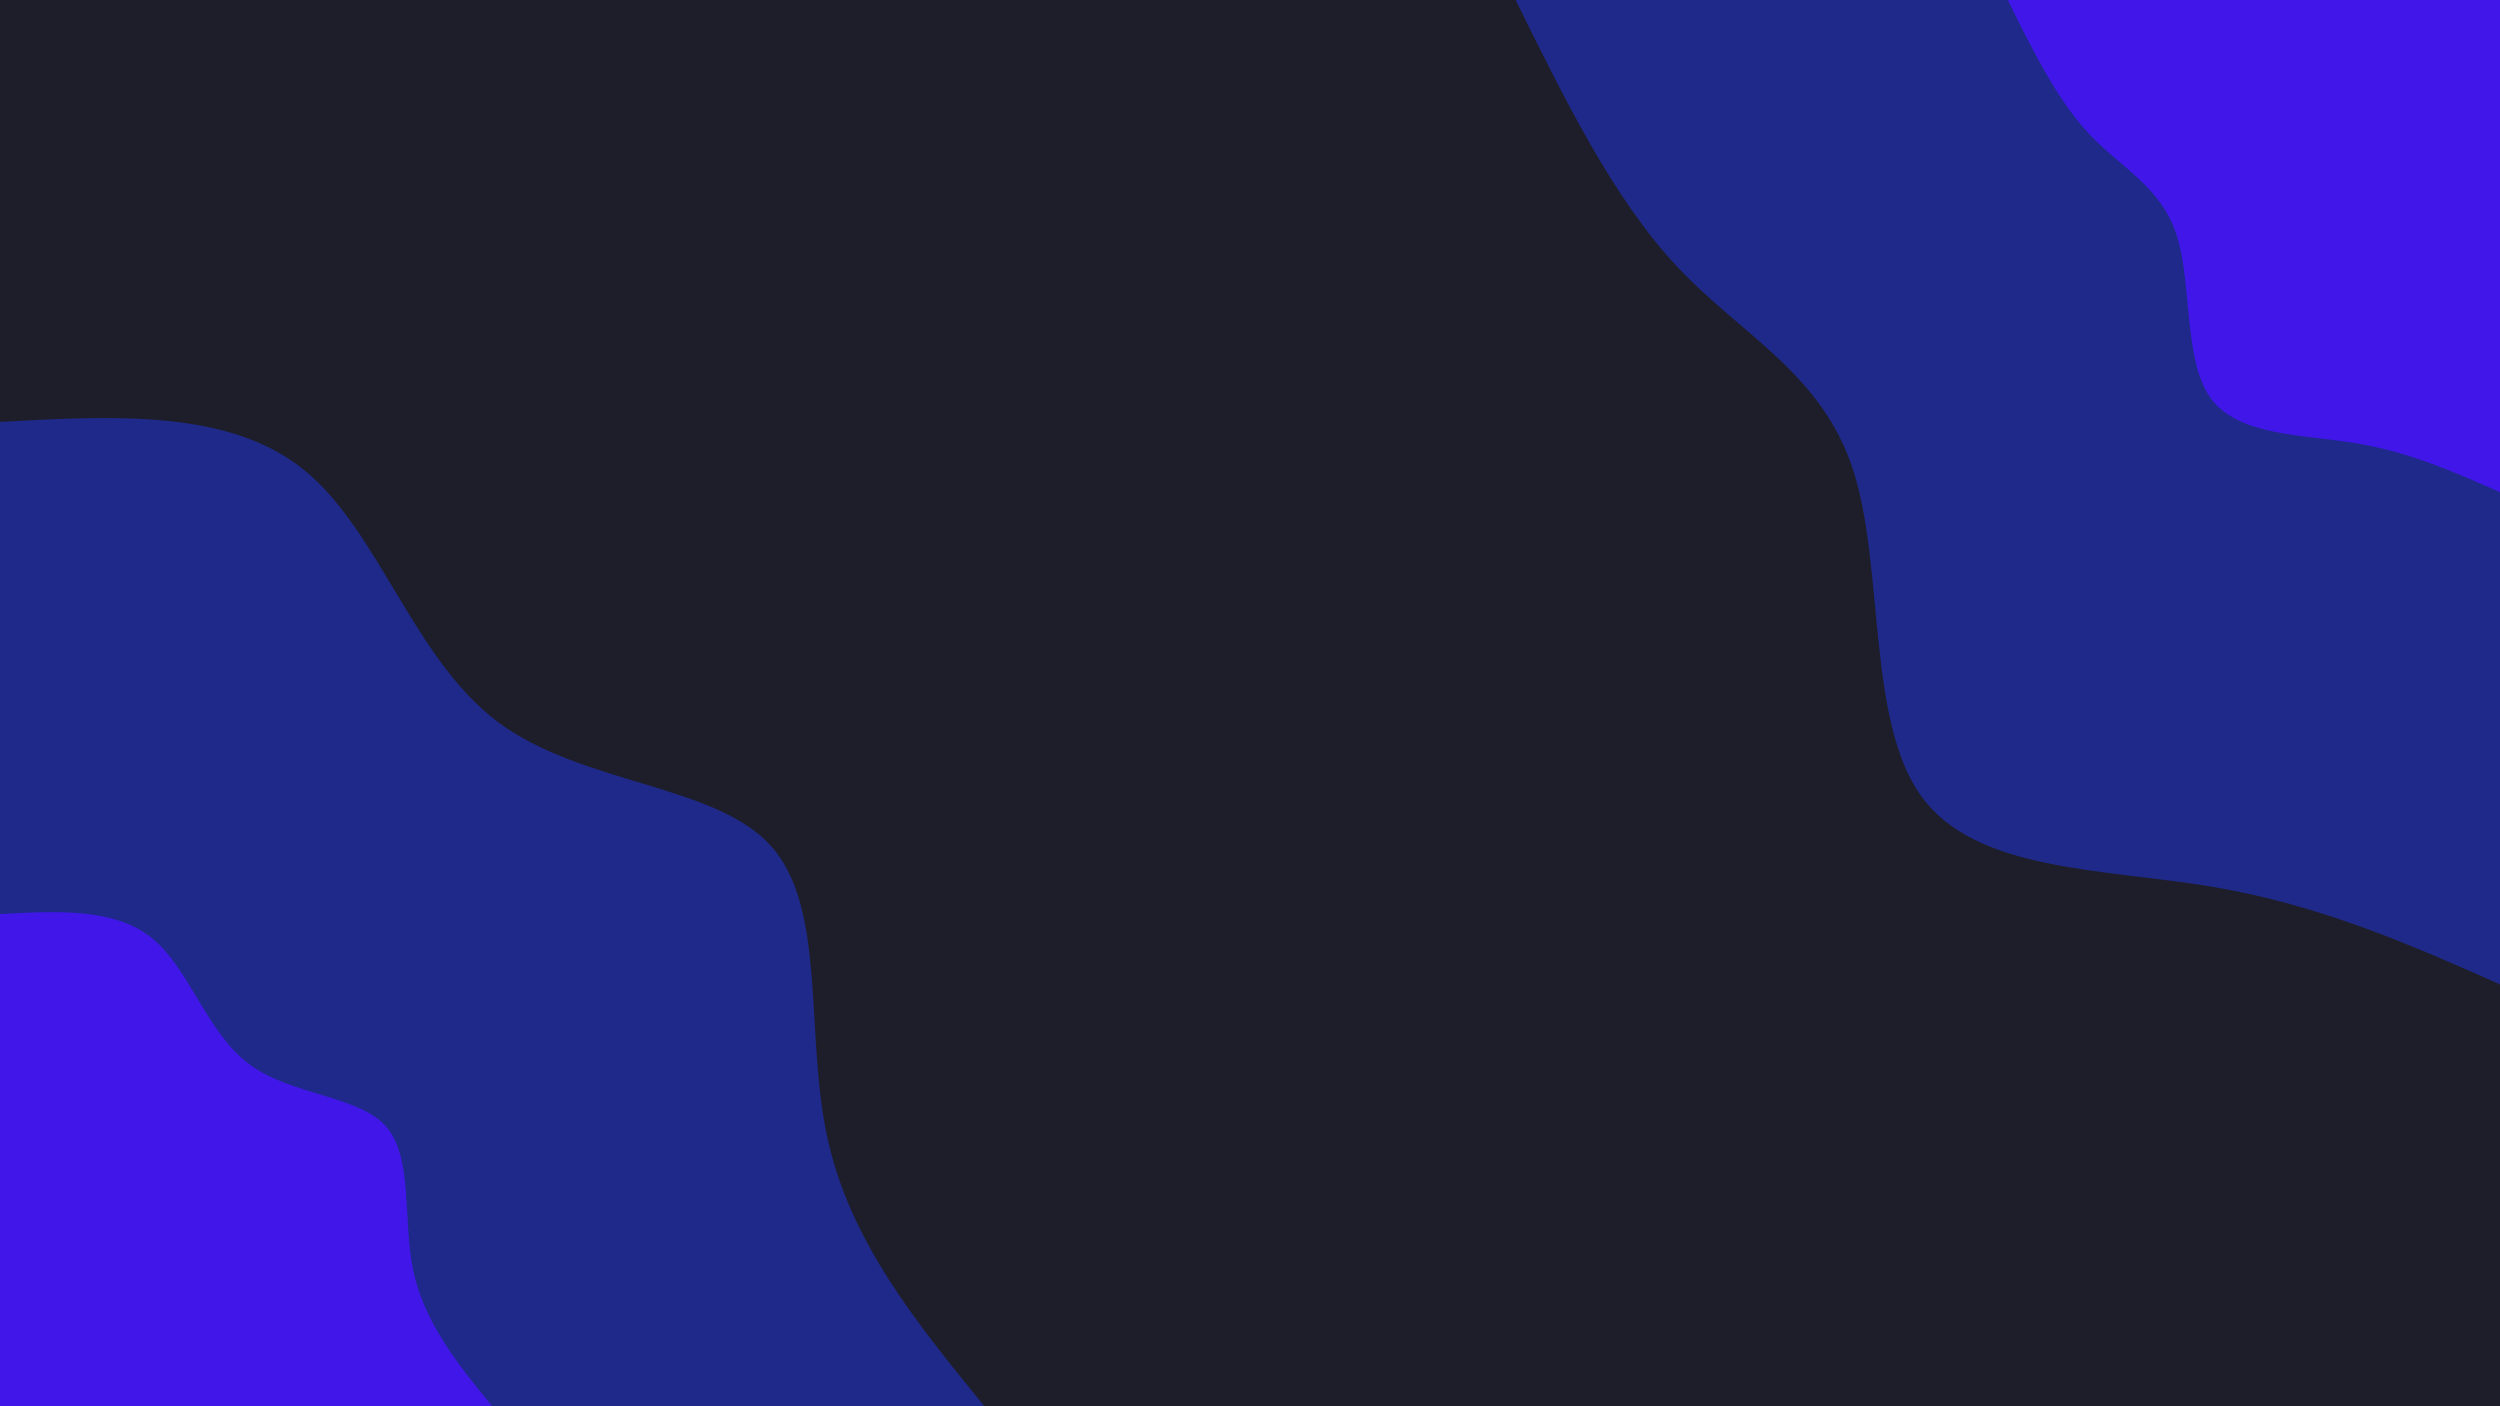 <svg id="visual" viewBox="0 0 960 540" width="960" height="540" xmlns="http://www.w3.org/2000/svg" xmlns:xlink="http://www.w3.org/1999/xlink" version="1.1"><rect x="0" y="0" width="960" height="540" fill="#1e1e2a"></rect><defs><linearGradient id="grad1_0" x1="43.8%" y1="0%" x2="100%" y2="100%"><stop offset="14.444%" stop-color="#4017e8" stop-opacity="1"></stop><stop offset="85.556%" stop-color="#4017e8" stop-opacity="1"></stop></linearGradient></defs><defs><linearGradient id="grad1_1" x1="43.8%" y1="0%" x2="100%" y2="100%"><stop offset="14.444%" stop-color="#4017e8" stop-opacity="1"></stop><stop offset="85.556%" stop-color="#1e1e2a" stop-opacity="1"></stop></linearGradient></defs><defs><linearGradient id="grad2_0" x1="0%" y1="0%" x2="56.3%" y2="100%"><stop offset="14.444%" stop-color="#4017e8" stop-opacity="1"></stop><stop offset="85.556%" stop-color="#4017e8" stop-opacity="1"></stop></linearGradient></defs><defs><linearGradient id="grad2_1" x1="0%" y1="0%" x2="56.3%" y2="100%"><stop offset="14.444%" stop-color="#1e1e2a" stop-opacity="1"></stop><stop offset="85.556%" stop-color="#4017e8" stop-opacity="1"></stop></linearGradient></defs><g transform="translate(960, 0)"><path d="M0 378C-34.5 362.7 -69 347.5 -110.6 340.5C-152.3 333.5 -201.2 334.8 -222.2 305.8C-243.2 276.8 -236.4 217.4 -248.4 180.5C-260.3 143.5 -291 128.9 -315.8 102.6C-340.5 76.3 -359.2 38.1 -378 0L0 0Z" fill="#1e2989"></path><path d="M0 189C-17.2 181.4 -34.5 173.7 -55.3 170.2C-76.1 166.8 -100.6 167.4 -111.1 152.9C-121.6 138.4 -118.2 108.7 -124.2 90.2C-130.2 71.7 -145.5 64.5 -157.9 51.3C-170.2 38.1 -179.6 19.1 -189 0L0 0Z" fill="#4017e8"></path></g><g transform="translate(0, 540)"><path d="M0 -378C44.1 -380.4 88.1 -382.8 116.8 -359.5C145.5 -336.2 158.7 -287.2 191 -262.9C223.3 -238.6 274.7 -239 296.1 -215.1C317.5 -191.2 309 -143.1 317.7 -103.2C326.3 -63.3 352.2 -31.7 378 0L0 0Z" fill="#1e2989"></path><path d="M0 -189C22 -190.2 44.1 -191.4 58.4 -179.7C72.7 -168.1 79.4 -143.6 95.5 -131.5C111.7 -119.3 137.3 -119.5 148.1 -107.6C158.8 -95.6 154.5 -71.6 158.8 -51.6C163.2 -31.7 176.1 -15.8 189 0L0 0Z" fill="#4017e8"></path></g></svg>